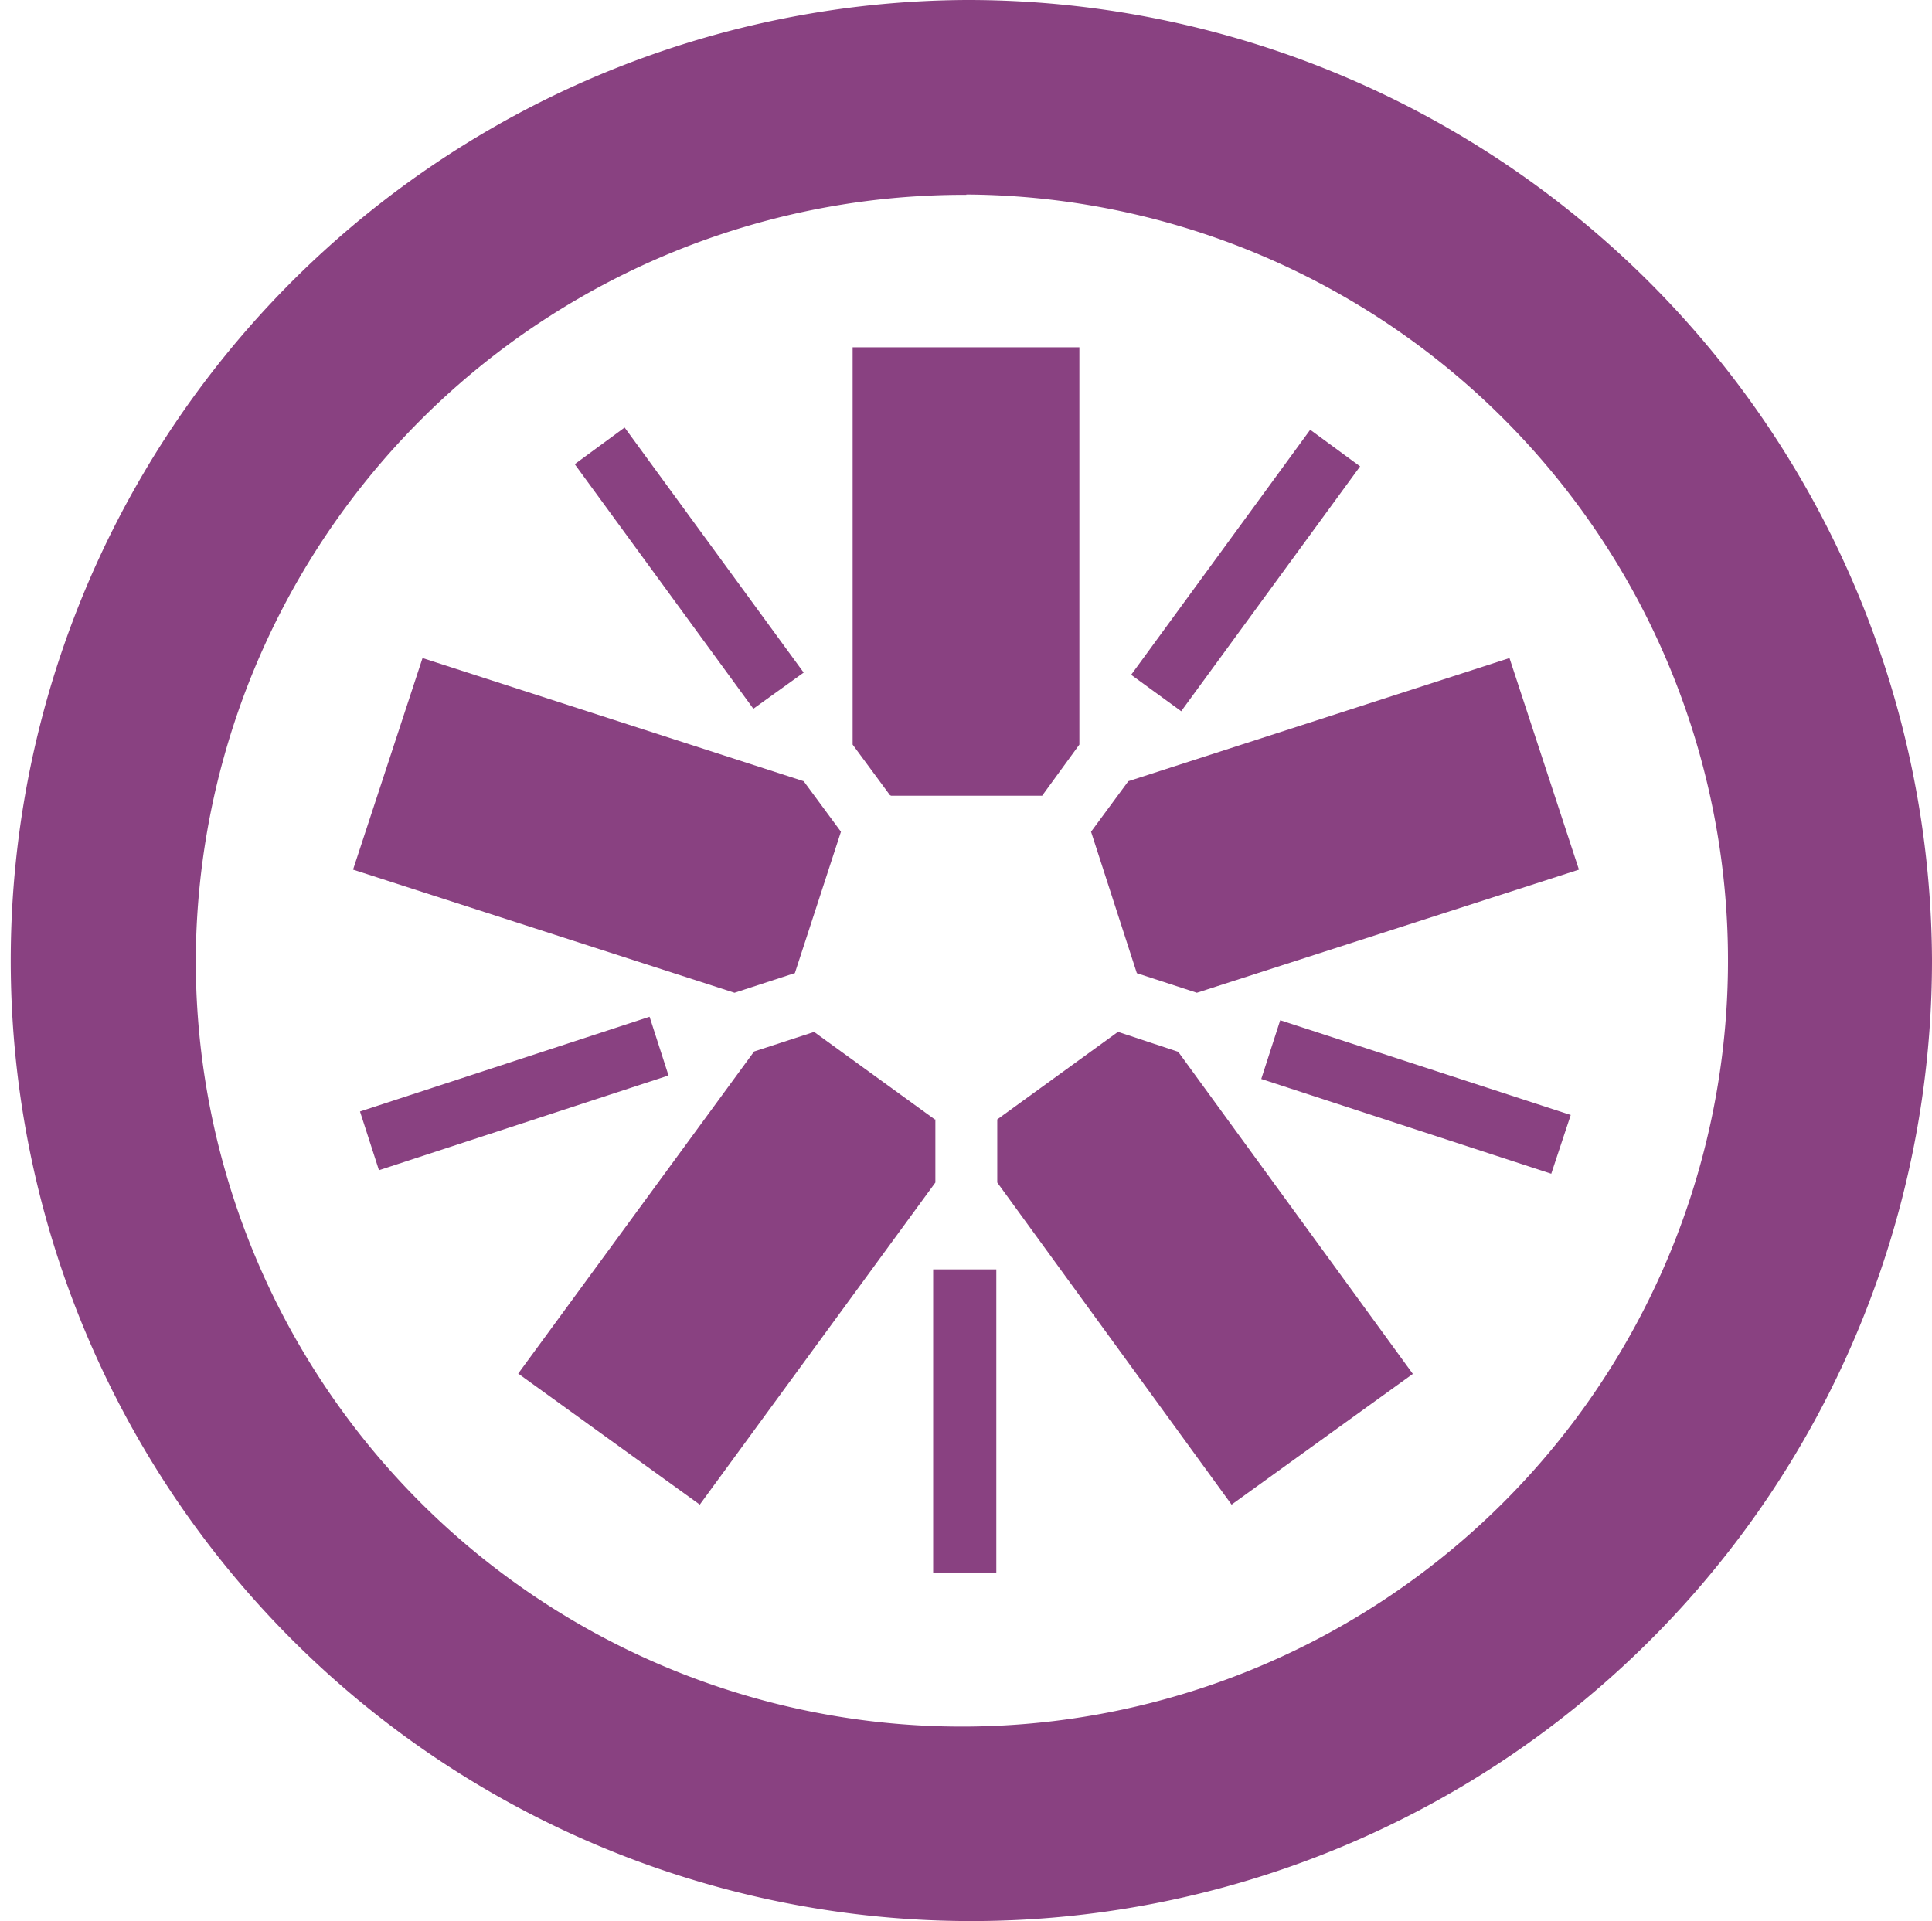 <svg xmlns="http://www.w3.org/2000/svg" viewBox="0 0 61.18 60.84"><defs><style>.cls-1{fill:#894181;}</style></defs><title>logo-jasmine</title><g id="Layer_2"><g id="Layer_1-2"><path d="M28.22 25.2H33l1.18-1.62V11H27v12.58l1.18 1.6M25.17 30.82l1.46-4.48-1.18-1.6-12.07-3.9-2.2 6.7 12.08 3.9 1.9-.62M29.6 35.45l-3.82-2.77-1.9.62-7.47 10.2 5.75 4.15 7.46-10.2v-2M35.4 32.68l-3.82 2.77v2L39 47.65l5.74-4.14-7.43-10.2-1.9-.63M34.55 26.34L36 30.82l1.9.62 12.1-3.9-2.2-6.7-12.07 3.9-1.18 1.6" class="cls-1"/><path d="M30.6 0a30.42 30.42 0 1 0 30.58 30.4A30.54 30.54 0 0 0 30.58 0zm0 6.16A24.26 24.26 0 1 1 6.2 30.4 24.33 24.33 0 0 1 30.6 6.17zM49.12 37.17l-9.18-3 .6-1.86 9.2 3-.62 1.87M37.4 22.52l-1.58-1.15 5.67-7.76 1.58 1.16-5.67 7.76M23.86 22.45L18.2 14.7l1.58-1.16 5.67 7.76-1.6 1.15M12 37.06l-.6-1.86 9.17-3 .6 1.86-9.17 3" class="cls-1"/><path d="M29.55 49.8h2v-9.6h-2v9.6z" class="cls-1"/></g></g></svg>